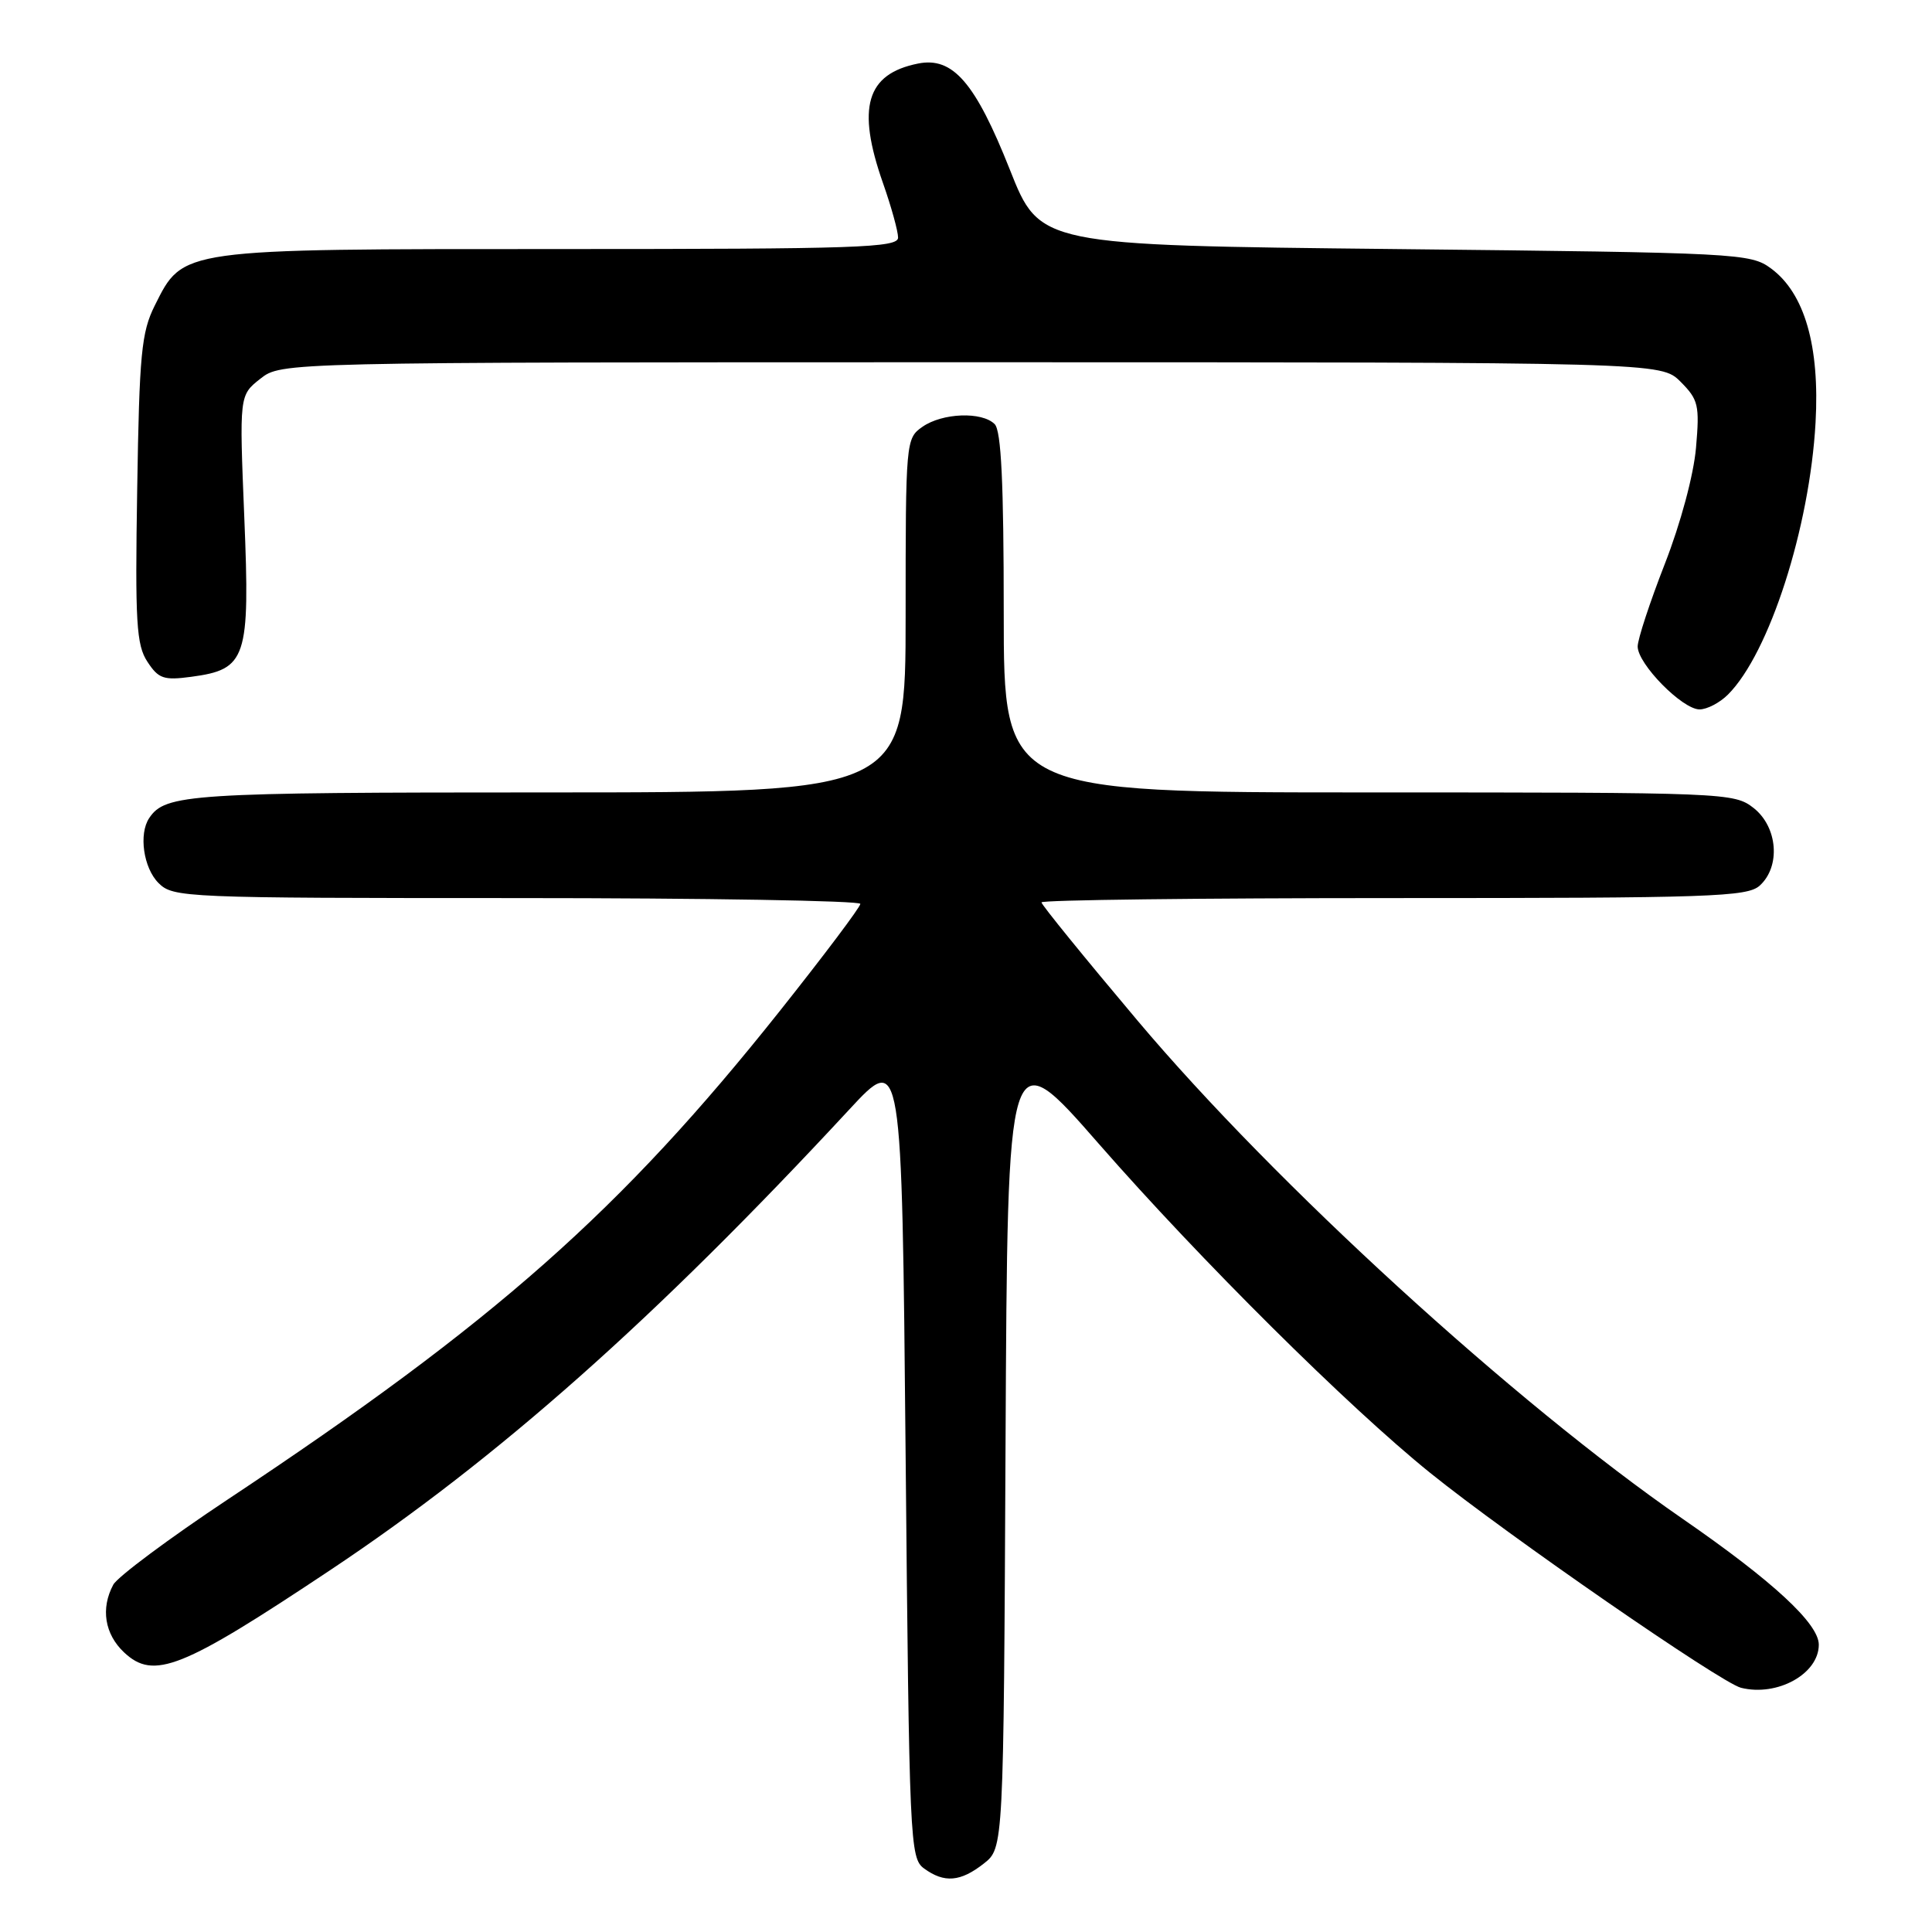 <?xml version="1.0" encoding="UTF-8" standalone="no"?>
<!DOCTYPE svg PUBLIC "-//W3C//DTD SVG 1.1//EN" "http://www.w3.org/Graphics/SVG/1.1/DTD/svg11.dtd" >
<svg xmlns="http://www.w3.org/2000/svg" xmlns:xlink="http://www.w3.org/1999/xlink" version="1.1" viewBox="0 0 256 256">
 <g >
 <path fill="currentColor"
d=" M 130.36 246.93 C 132.98 244.87 132.98 244.87 133.24 191.29 C 133.50 137.72 133.50 137.72 145.64 151.61 C 159.03 166.92 178.66 186.42 189.50 195.16 C 199.74 203.42 228.01 222.96 230.69 223.64 C 235.50 224.84 241.00 221.80 241.00 217.93 C 241.00 215.14 234.93 209.52 222.97 201.26 C 200.67 185.85 168.96 156.87 150.75 135.26 C 143.74 126.94 138.00 119.88 138.00 119.57 C 138.00 119.25 159.00 119.00 184.67 119.00 C 226.70 119.00 231.52 118.84 233.17 117.35 C 235.97 114.81 235.56 109.59 232.37 107.07 C 229.78 105.04 228.78 105.00 181.37 105.00 C 133.00 105.00 133.00 105.00 133.00 81.20 C 133.00 64.02 132.67 57.07 131.80 56.20 C 130.11 54.51 124.86 54.71 122.22 56.56 C 120.03 58.09 120.00 58.46 120.00 81.56 C 120.00 105.00 120.00 105.00 72.43 105.00 C 25.03 105.00 21.90 105.20 19.77 108.40 C 18.36 110.50 19.01 115.01 21.00 117.00 C 22.94 118.94 24.33 119.00 68.50 119.00 C 93.52 119.00 114.00 119.35 114.00 119.77 C 114.00 120.19 109.18 126.60 103.28 134.02 C 82.31 160.39 65.60 175.18 30.26 198.63 C 22.43 203.83 15.57 208.94 15.01 209.98 C 13.32 213.13 13.87 216.53 16.44 218.95 C 20.37 222.64 24.06 221.17 43.71 208.08 C 65.94 193.28 86.82 174.76 112.55 147.00 C 119.50 139.50 119.50 139.50 120.00 192.83 C 120.48 244.16 120.57 246.22 122.44 247.58 C 125.12 249.54 127.27 249.36 130.36 246.93 Z  M 228.97 92.03 C 234.44 86.56 239.79 69.94 240.57 56.00 C 241.14 45.86 239.12 38.86 234.68 35.58 C 231.94 33.56 230.49 33.49 184.82 33.00 C 137.78 32.50 137.78 32.50 133.82 22.50 C 129.23 10.93 126.26 7.50 121.65 8.42 C 114.79 9.79 113.48 14.24 117.00 24.26 C 118.10 27.39 119.00 30.64 119.00 31.48 C 119.00 32.82 113.69 33.00 74.25 33.00 C 23.61 33.00 24.30 32.91 20.50 40.50 C 18.74 44.03 18.46 46.90 18.18 64.81 C 17.89 82.48 18.07 85.46 19.53 87.68 C 21.00 89.93 21.69 90.17 25.34 89.68 C 32.67 88.70 33.14 87.29 32.37 68.56 C 31.71 52.38 31.71 52.38 34.49 50.19 C 37.27 48.00 37.27 48.00 128.68 48.00 C 220.09 48.00 220.09 48.00 222.68 50.58 C 225.05 52.96 225.22 53.68 224.73 59.33 C 224.42 62.92 222.69 69.36 220.60 74.71 C 218.62 79.78 217.00 84.71 217.00 85.66 C 217.00 87.98 222.92 94.00 225.20 94.00 C 226.19 94.00 227.88 93.12 228.97 92.03 Z "/>
</g>
</svg>